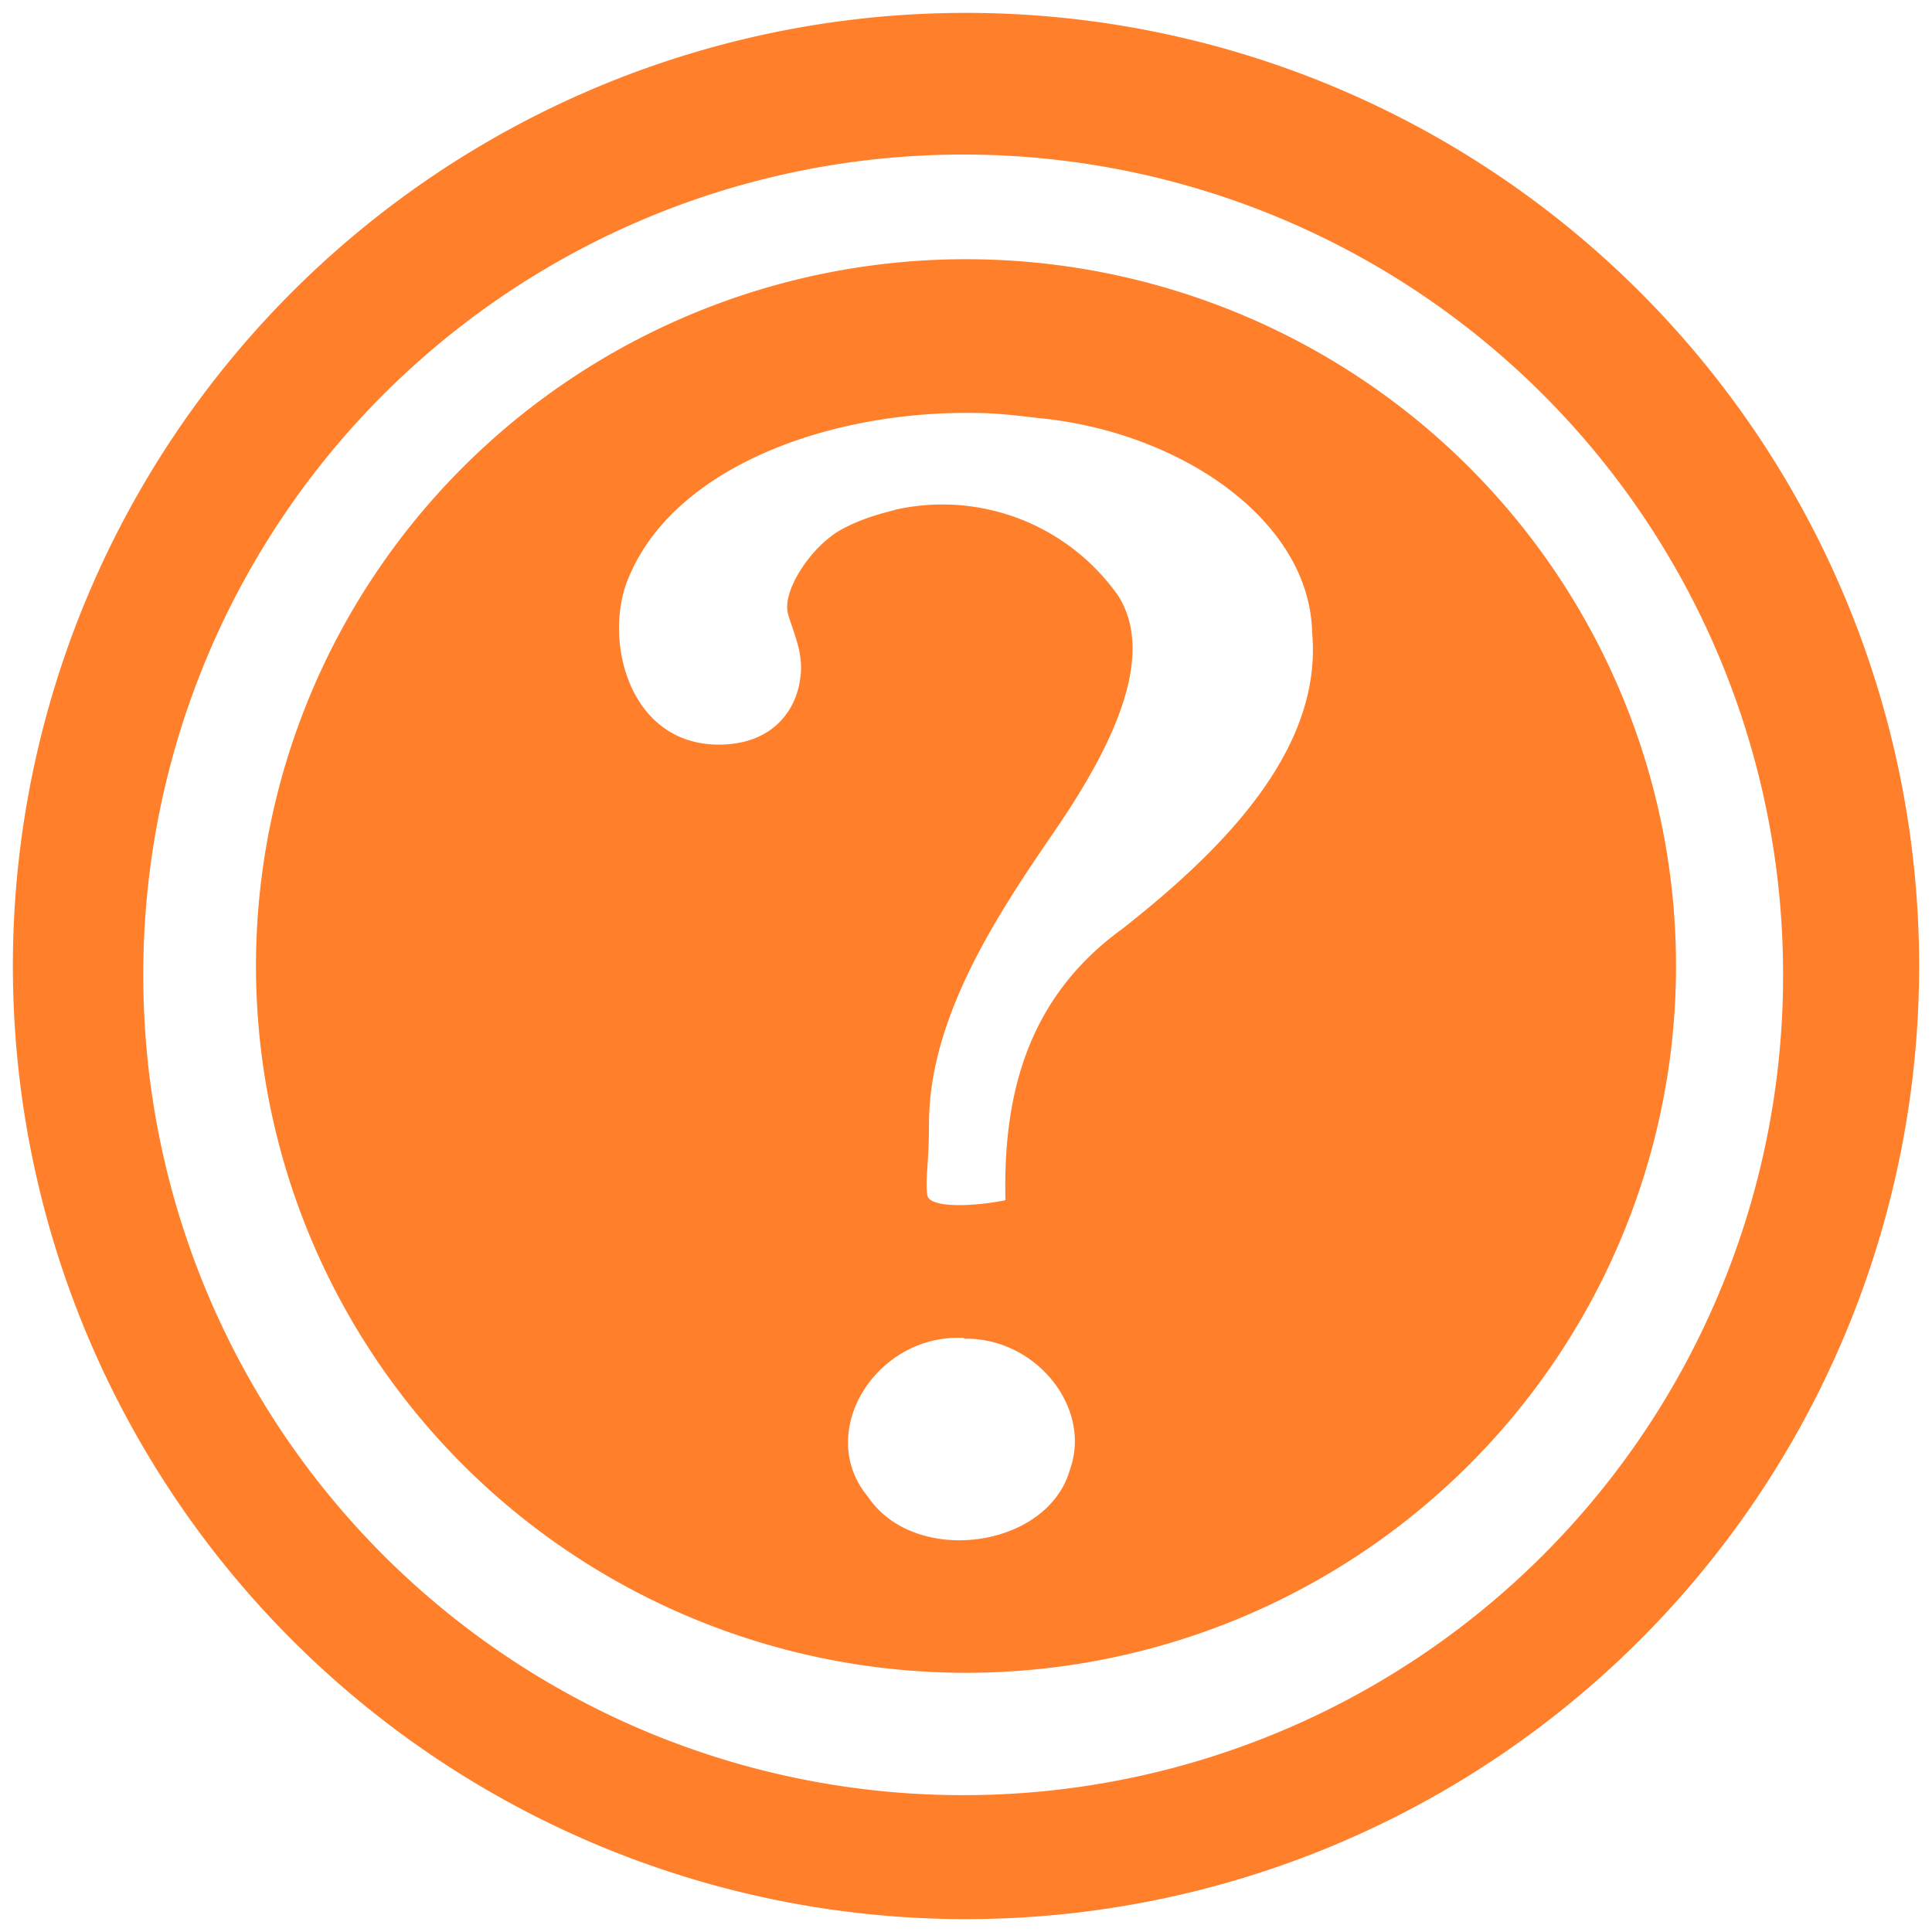 <svg xmlns="http://www.w3.org/2000/svg" width="24" height="24" version="1"><path d="M12 .16A11.84 11.84 0 0 0 .16 12 11.84 11.84 0 0 0 12 23.84 11.84 11.84 0 0 0 23.84 12 11.84 11.84 0 0 0 12 .16zm-.03 1.76A10.18 10.18 0 0 1 22.15 12.1a10.18 10.18 0 0 1-10.18 10.2A10.18 10.18 0 0 1 1.78 12.1 10.18 10.18 0 0 1 11.97 1.92zm.03 1.3A8.82 8.78 0 0 0 3.18 12 8.82 8.78 0 0 0 12 20.78 8.82 8.78 0 0 0 20.82 12 8.82 8.78 0 0 0 12 3.22zm.11 1.91c.26 0 .51.03.76.06 1.77.16 3.4 1.26 3.43 2.67.13 1.45-1.1 2.69-2.36 3.68-1.2.87-1.48 2.1-1.45 3.37-.4.08-.94.1-.97-.06-.03-.2.02-.38.02-.88 0-1.3.8-2.54 1.55-3.63.75-1.09 1.27-2.2.8-2.94a2.67 2.67 0 0 0-2.76-1.07c-.05.02-.38.08-.7.26-.37.22-.72.76-.64 1.04.07.24.2.5.15.8-.05.4-.35.82-1.01.82-1.14 0-1.45-1.35-1.11-2.1.58-1.36 2.5-2.05 4.3-2.02zm-.14 11.5c.9-.02 1.6.86 1.32 1.63-.28.98-1.93 1.2-2.51.33-.66-.79.1-2.03 1.2-1.97z" fill="#ff7f2a"/></svg>